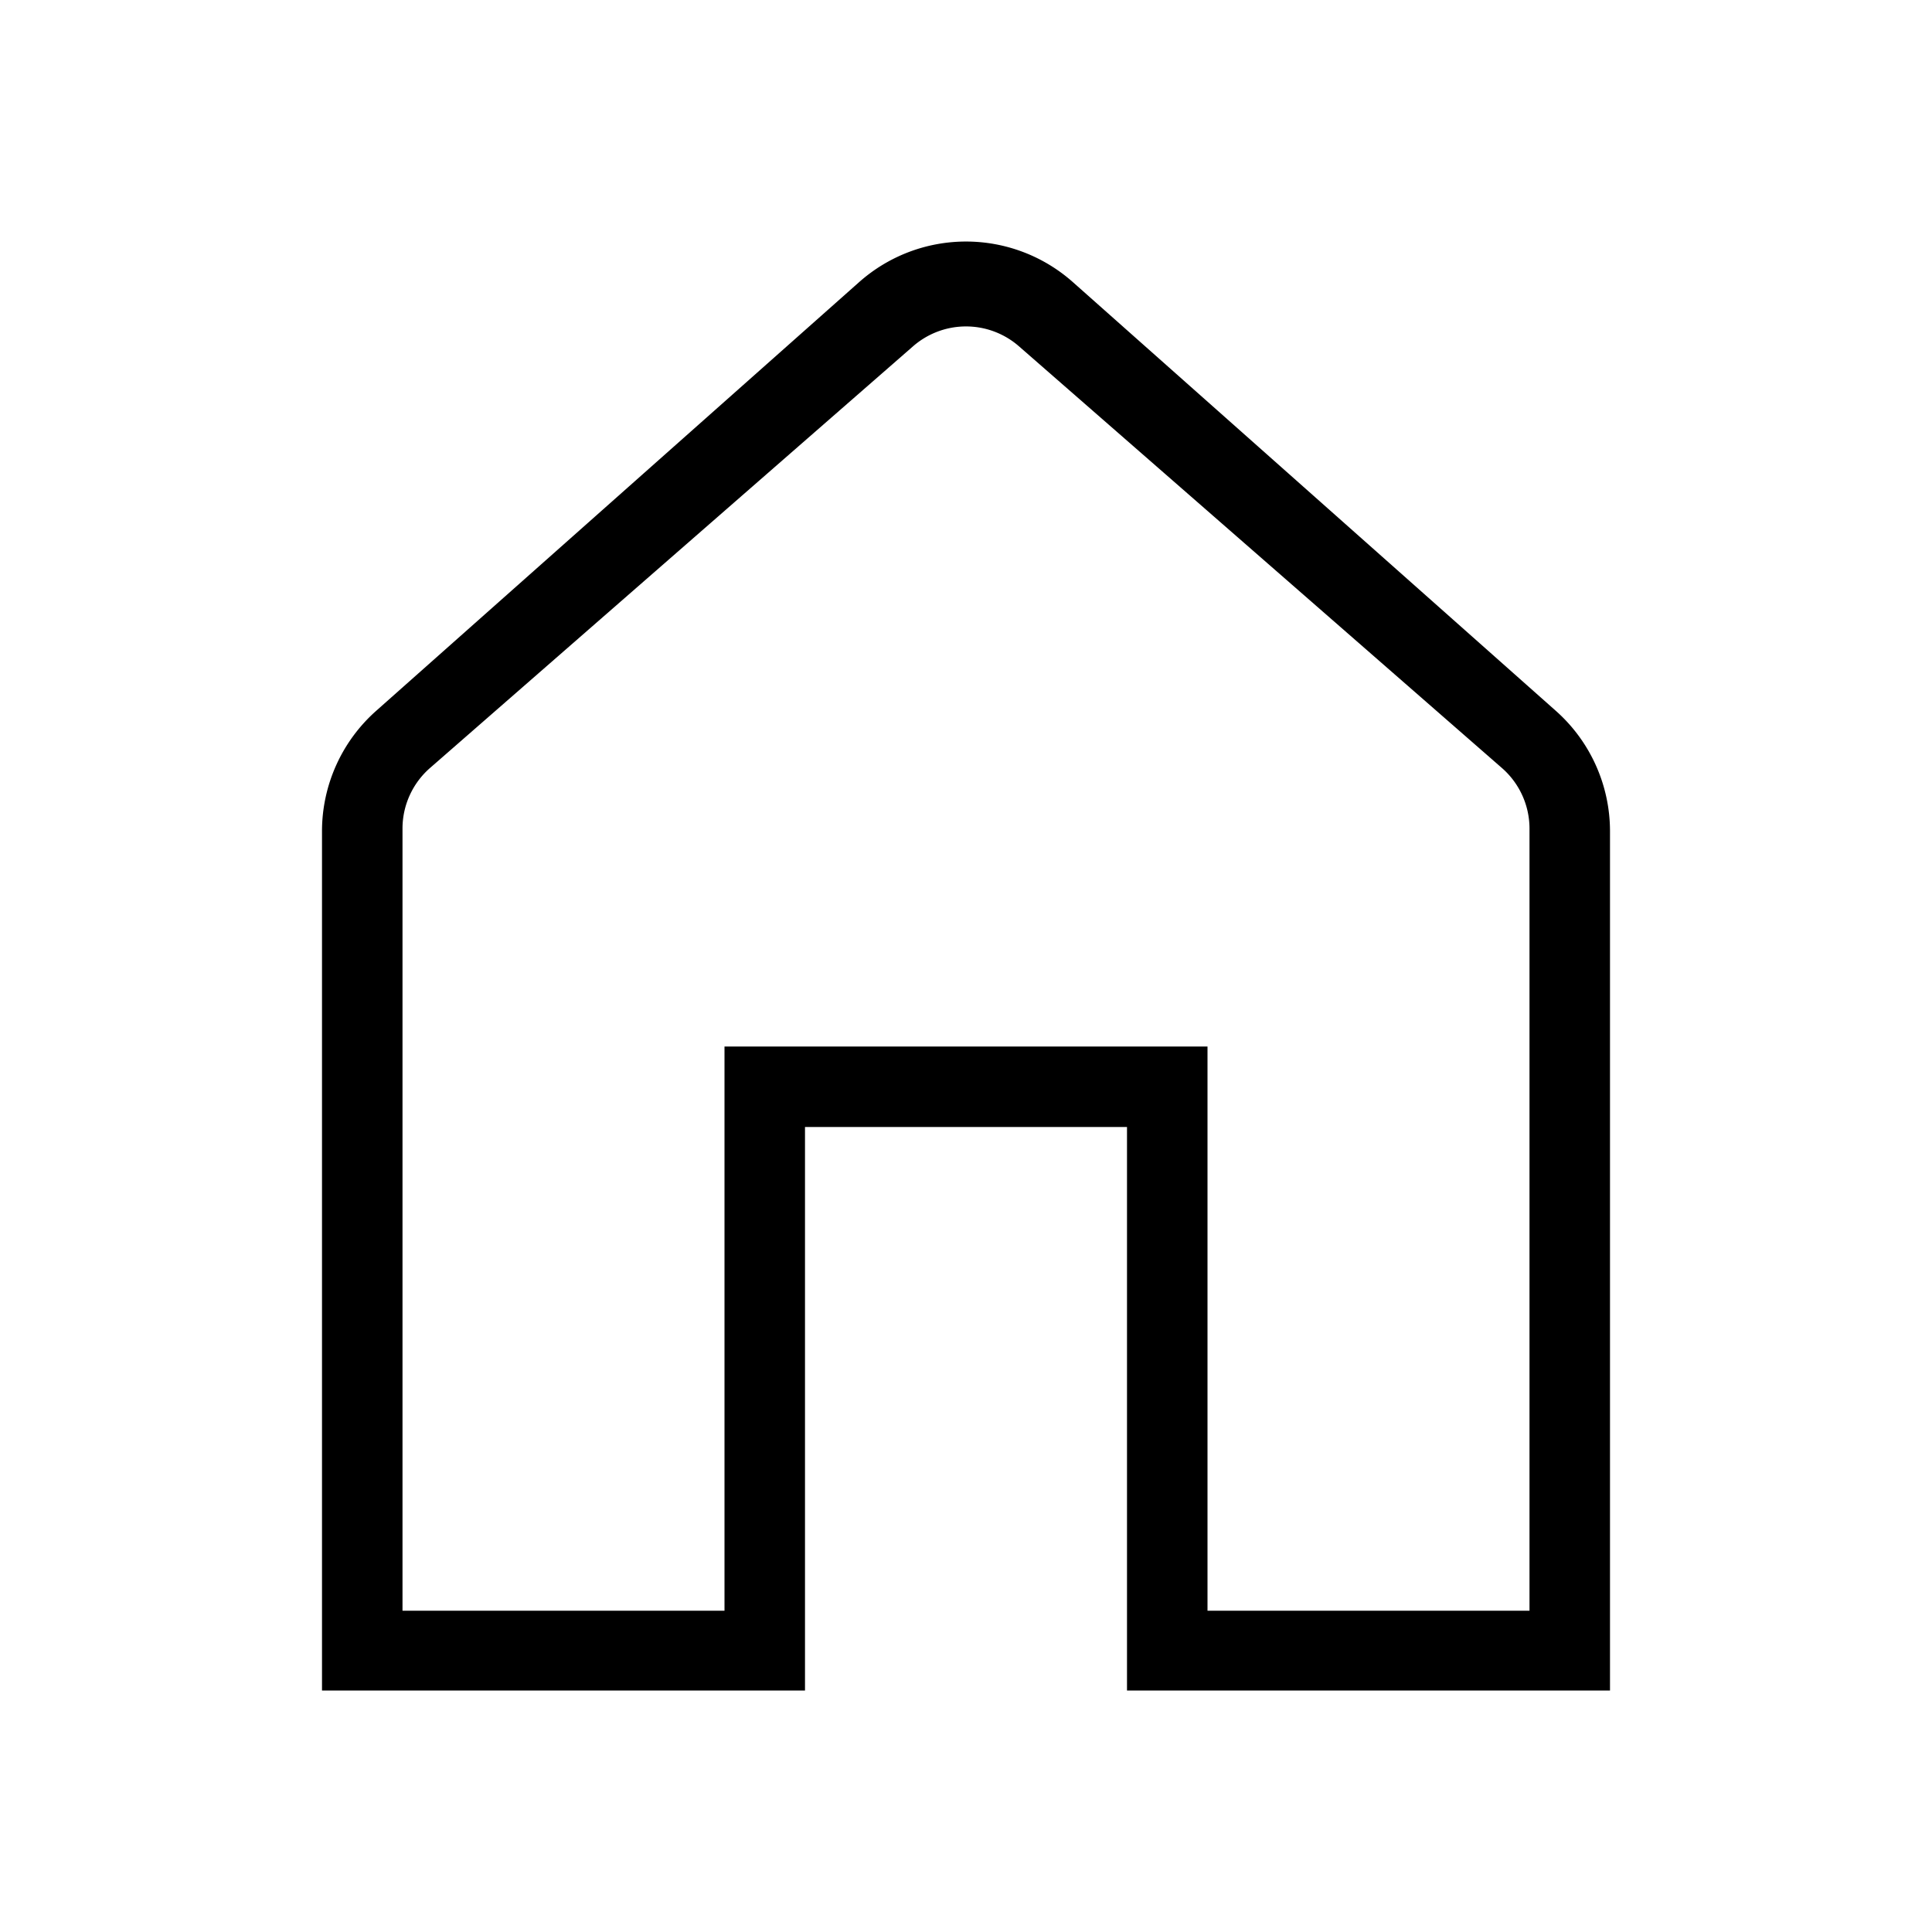 <svg xmlns="http://www.w3.org/2000/svg" width="24" height="24">
<path d="M4 21V10.327a2 2 0 0 1 .672-1.496l6-5.326a2 2 0 0 1 2.656 0l6 5.326A2 2 0 0 1 20 10.327V21h-6v-7h-4v7H4Zm7.342-16.698-6 5.238a1 1 0 0 0-.342.753v9.716h4V13h6v7.009h4v-9.716a1 1 0 0 0-.343-.753l-5.999-5.238a1 1 0 0 0-1.316 0Z"/>
</svg>
